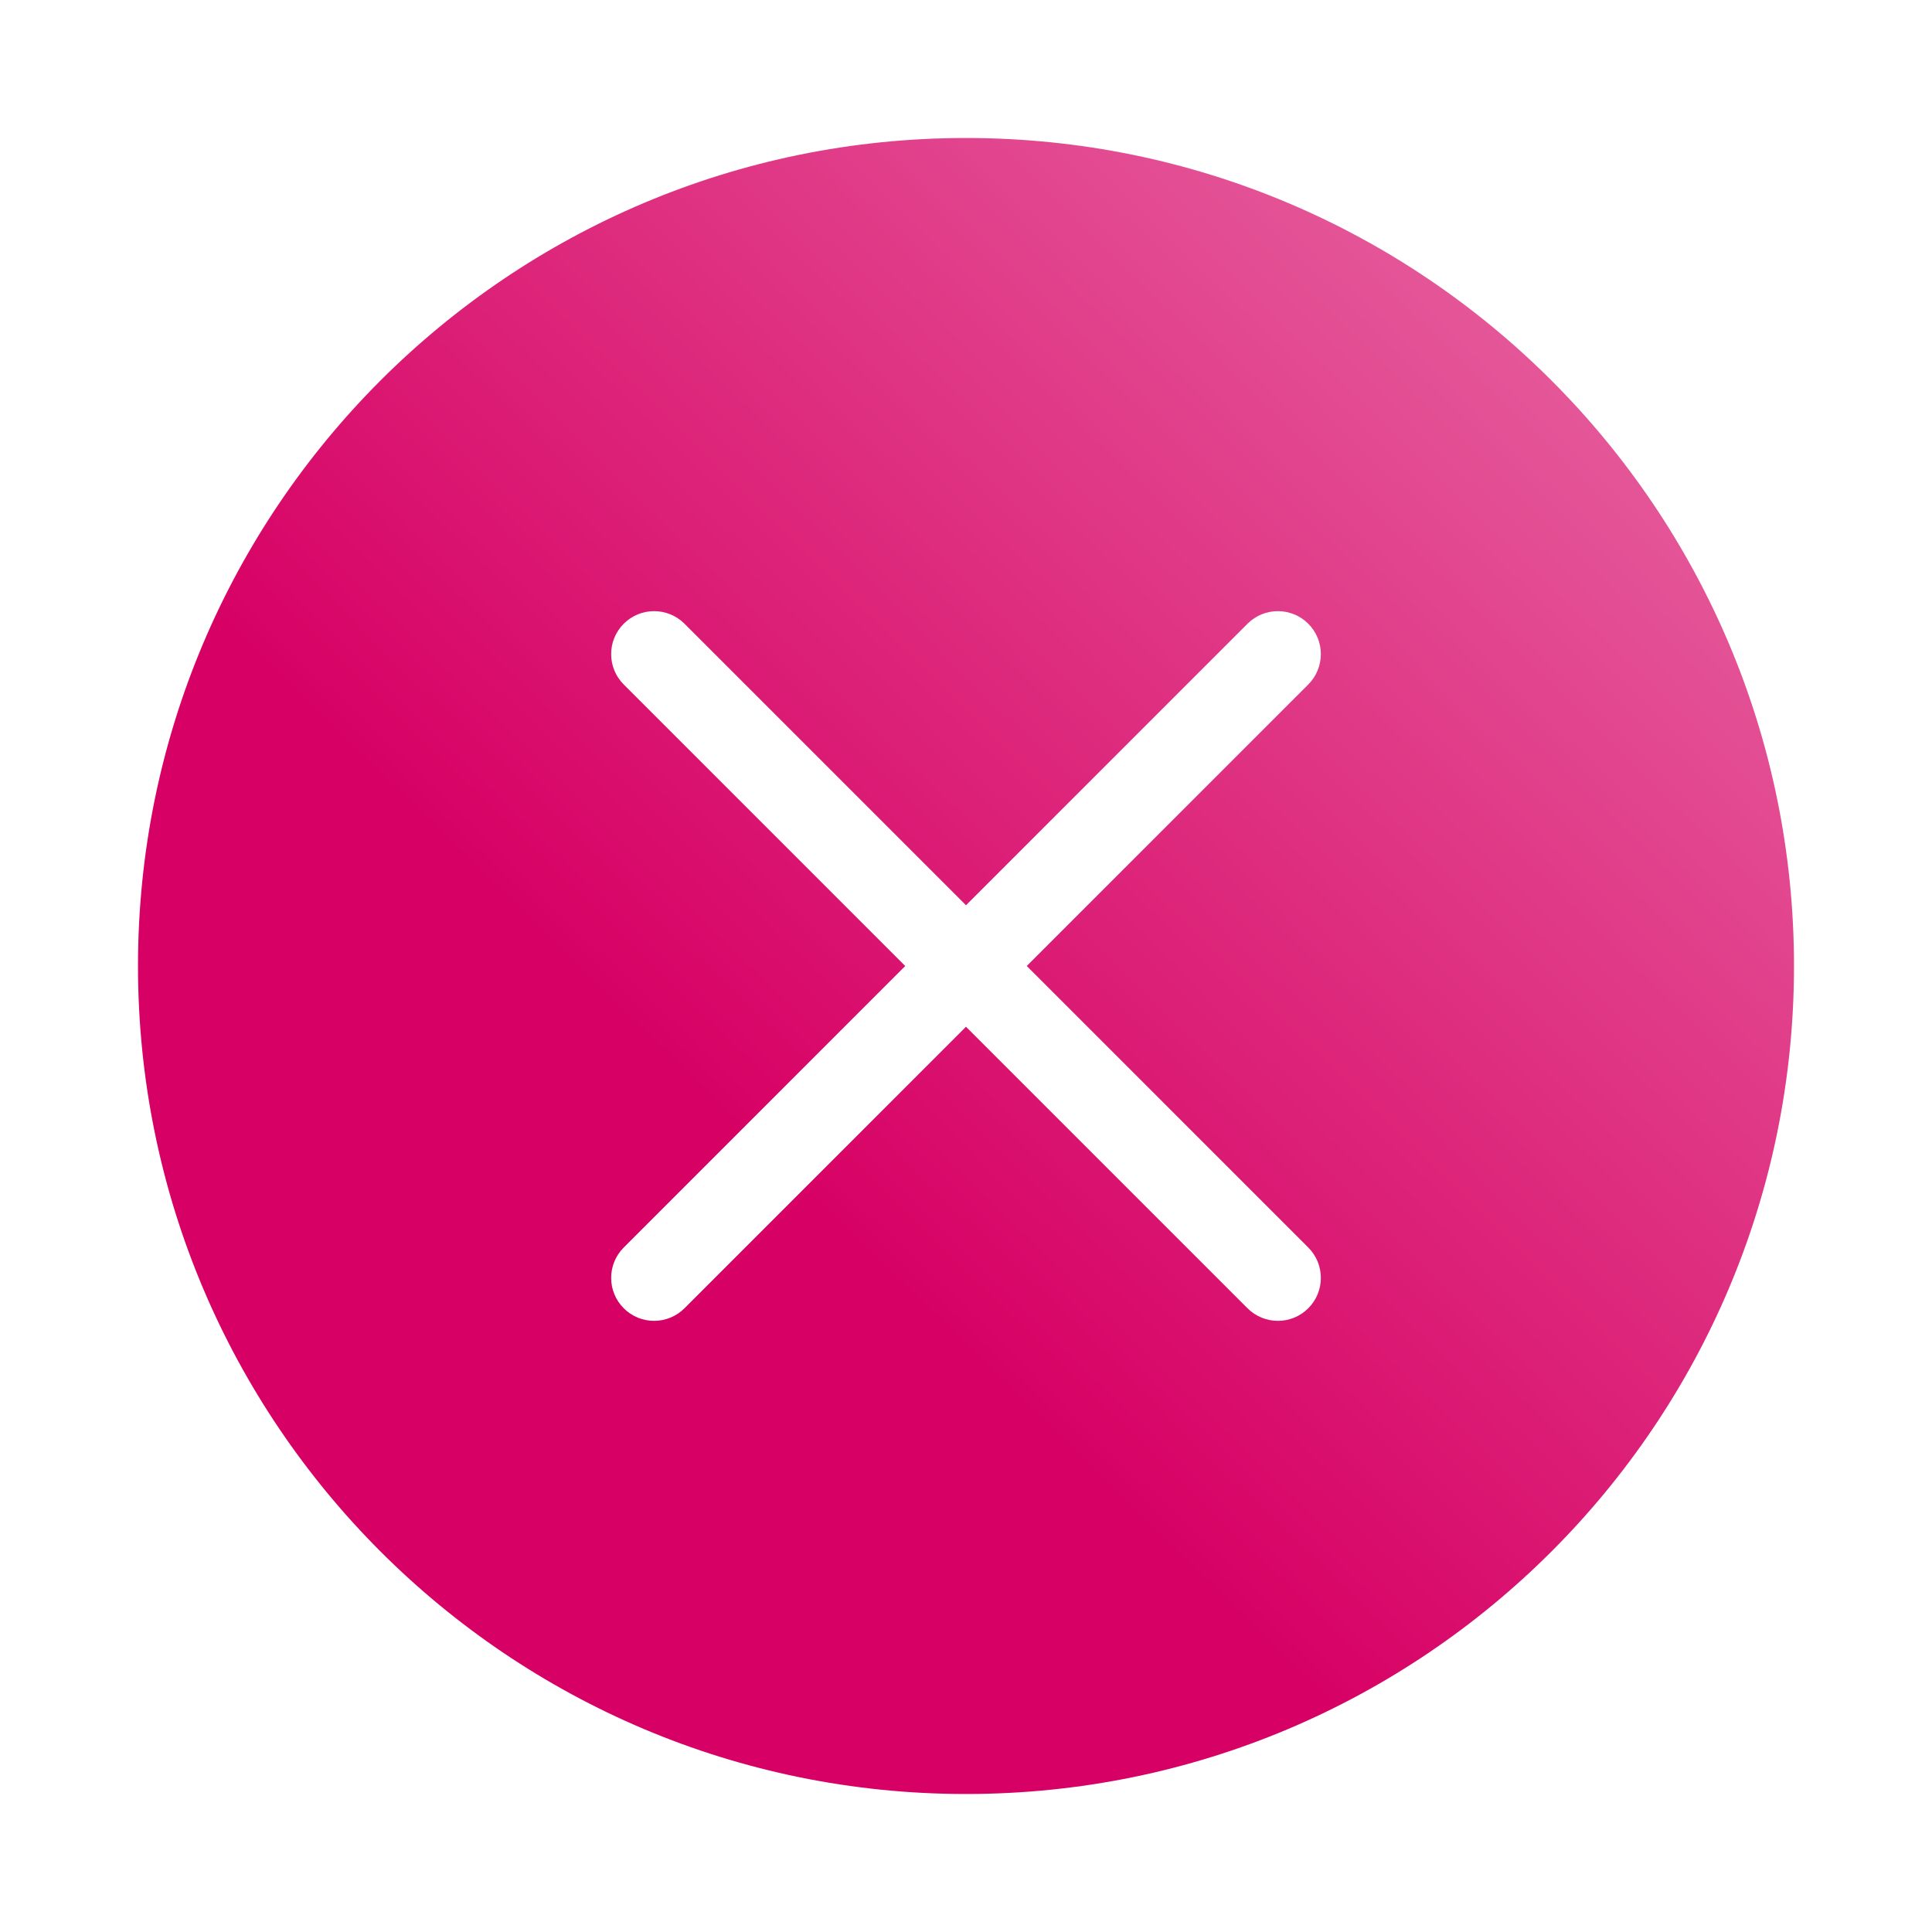 <svg width="70" height="70" viewBox="0 0 70 70" fill="none" xmlns="http://www.w3.org/2000/svg">
<g filter="url(#filter0_d)">
<path d="M5 31C5 14.431 18.431 1 35 1C51.569 1 65 14.431 65 31C65 47.569 51.569 61 35 61C18.431 61 5 47.569 5 31Z" fill="url(#paint0_linear)"/>
<path fill-rule="evenodd" clip-rule="evenodd" d="M45.2 43.401C45.808 44.009 46.793 44.009 47.401 43.401C48.009 42.793 48.009 41.808 47.401 41.2L37.201 31L47.401 20.8C48.009 20.192 48.009 19.207 47.401 18.599C46.793 17.991 45.807 17.991 45.2 18.599L35 28.799L24.8 18.599C24.192 17.991 23.207 17.991 22.599 18.599C21.991 19.207 21.991 20.192 22.599 20.8L32.798 31L22.599 41.2C21.991 41.808 21.991 42.793 22.599 43.401C23.206 44.009 24.192 44.009 24.8 43.401L35 33.201L45.2 43.401Z" fill="white"/>
</g>
<defs>
<filter id="filter0_d" x="0" y="0" width="70" height="70" filterUnits="userSpaceOnUse" color-interpolation-filters="sRGB">
<feFlood flood-opacity="0" result="BackgroundImageFix"/>
<feColorMatrix in="SourceAlpha" type="matrix" values="0 0 0 0 0 0 0 0 0 0 0 0 0 0 0 0 0 0 127 0"/>
<feOffset dy="4"/>
<feGaussianBlur stdDeviation="2.5"/>
<feColorMatrix type="matrix" values="0 0 0 0 0.176 0 0 0 0 0.161 0 0 0 0 0.149 0 0 0 0.08 0"/>
<feBlend mode="normal" in2="BackgroundImageFix" result="effect1_dropShadow"/>
<feBlend mode="normal" in="SourceGraphic" in2="effect1_dropShadow" result="shape"/>
</filter>
<linearGradient id="paint0_linear" x1="52.956" y1="-70.625" x2="-13.937" y2="-2.169" gradientUnits="userSpaceOnUse">
<stop stop-color="#F7CCE0"/>
<stop offset="1" stop-color="#D70064"/>
</linearGradient>
</defs>
</svg>

